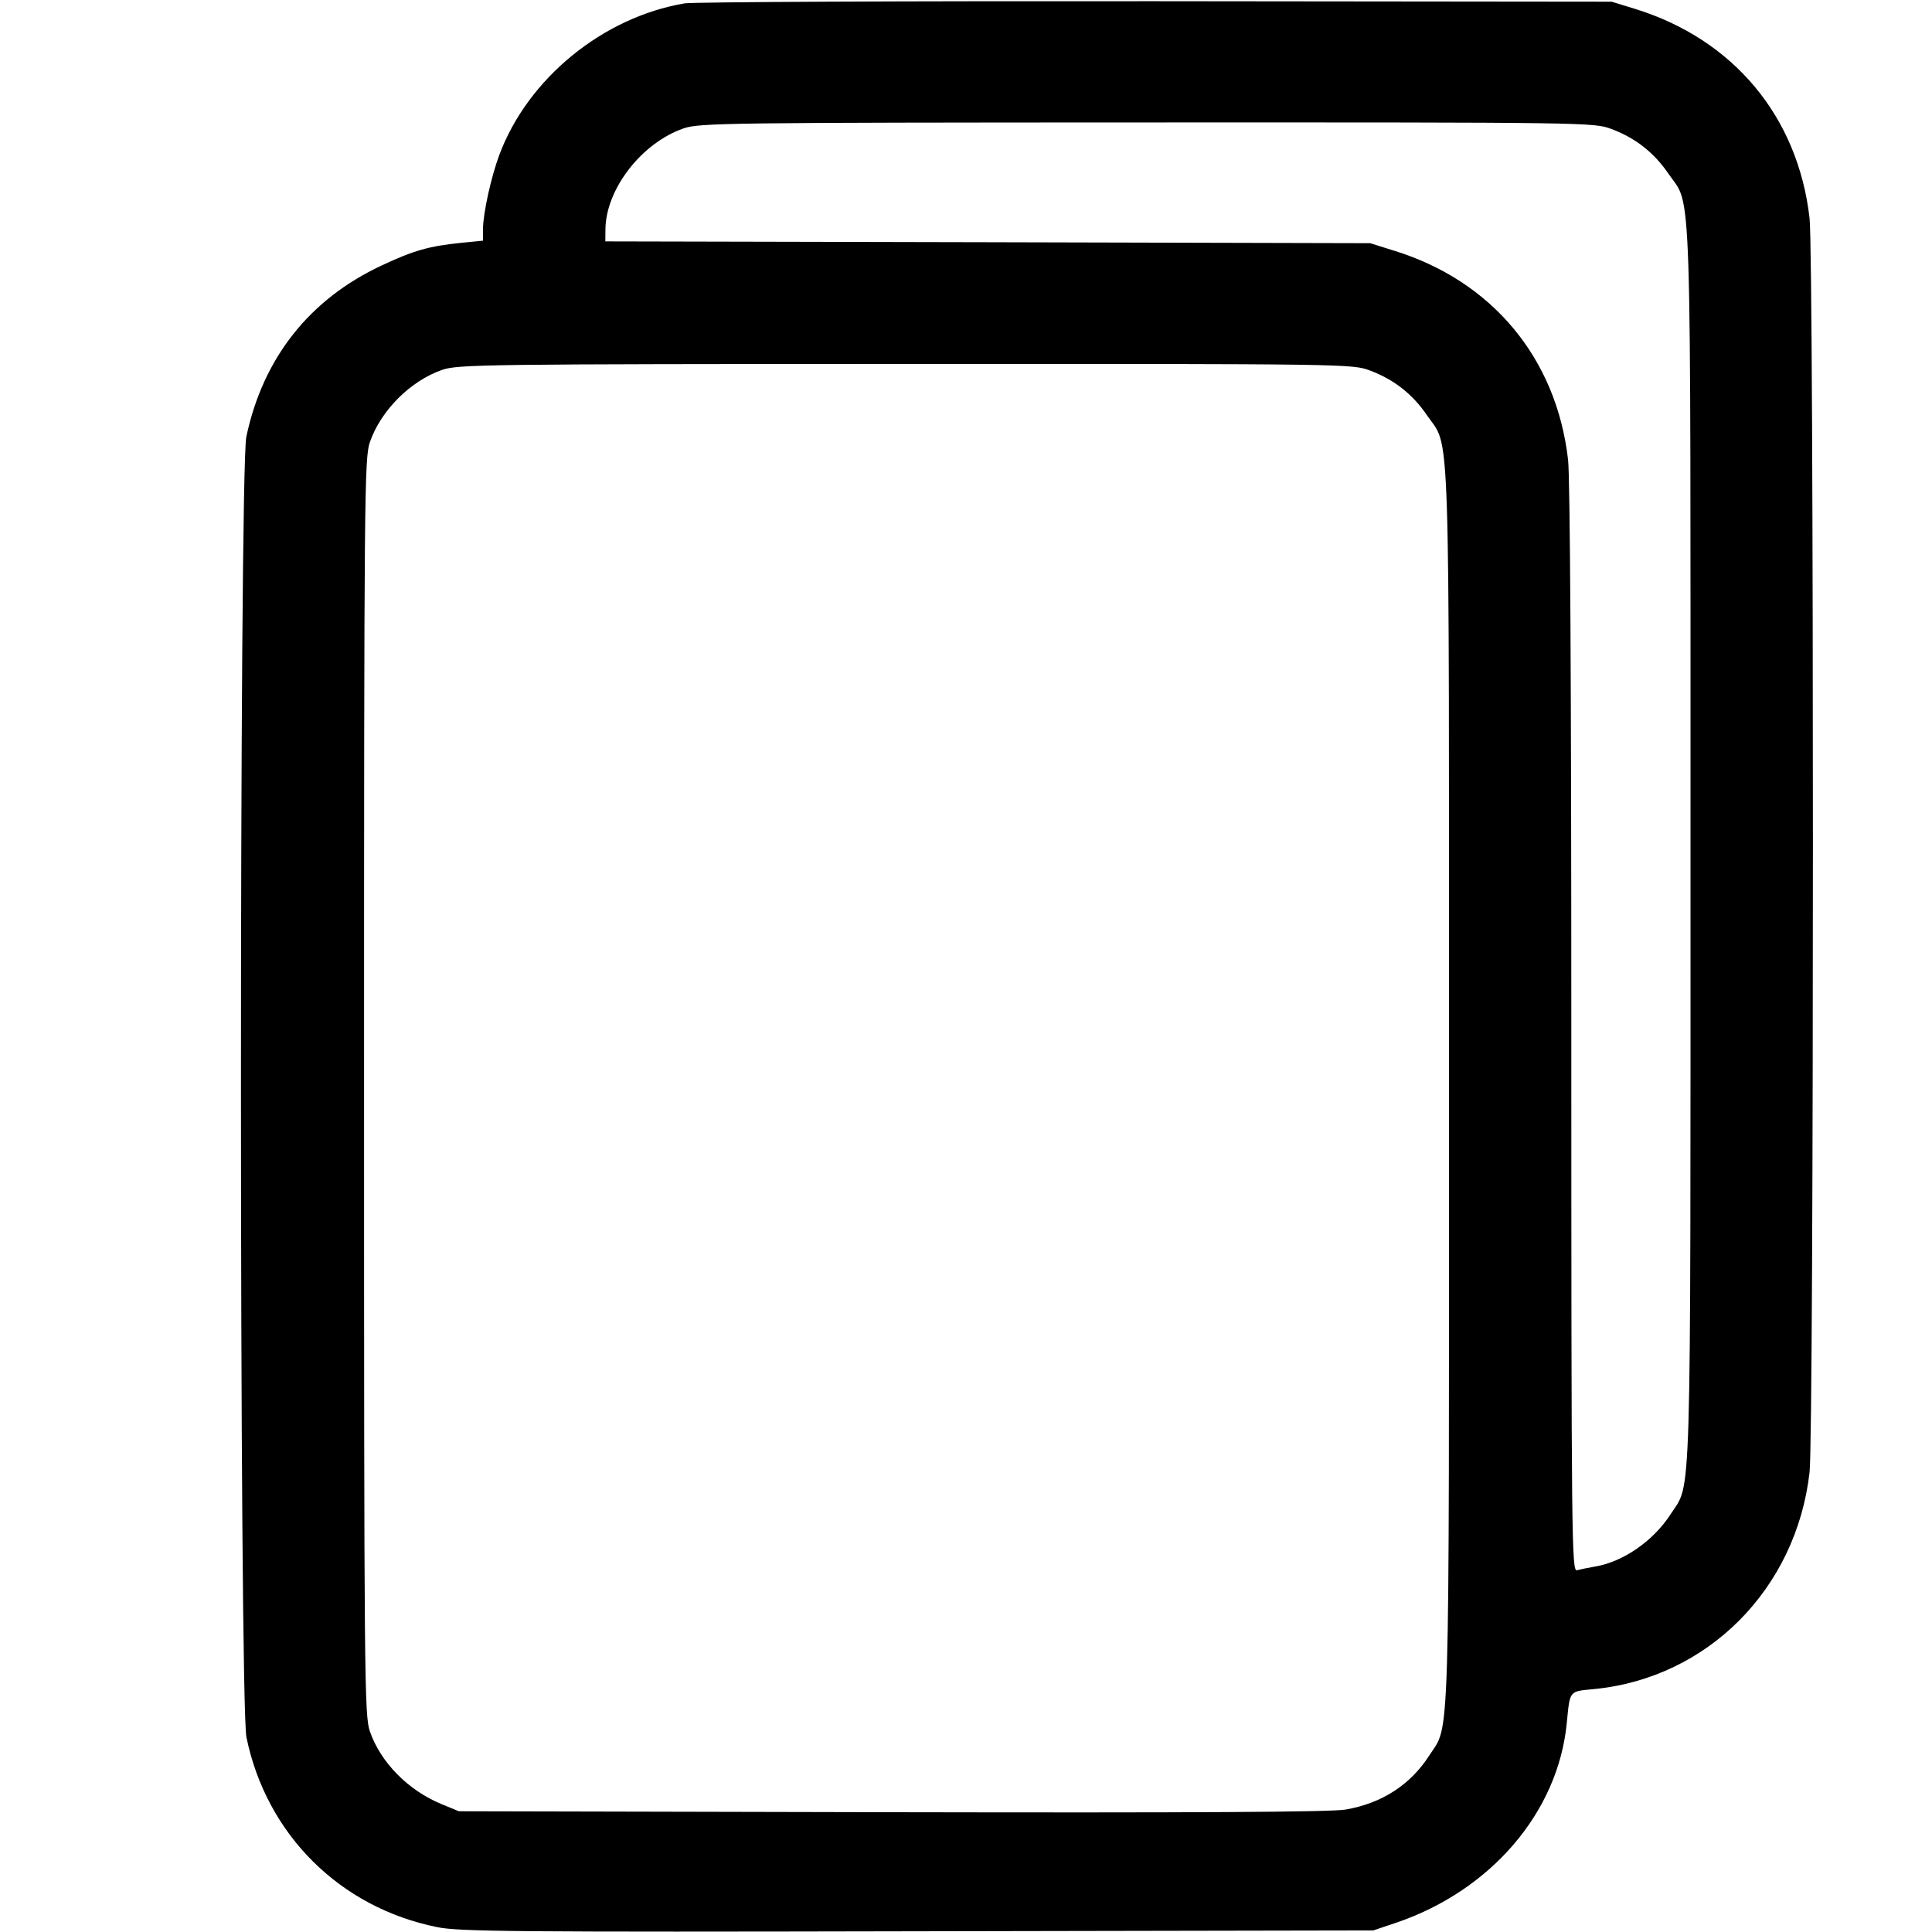 <svg width="16" height="16" fill="currentColor" xmlns="http://www.w3.org/2000/svg"><path d="M5.669 0.028 C 4.991 0.143,4.371 0.651,4.135 1.283 C 4.067 1.466,4.001 1.765,4.000 1.896 L 4.000 1.993 3.820 2.011 C 3.553 2.038,3.426 2.074,3.160 2.199 C 2.563 2.478,2.178 2.965,2.040 3.617 C 1.980 3.901,1.981 14.096,2.041 14.388 C 2.207 15.193,2.815 15.798,3.622 15.960 C 3.802 15.997,4.277 16.001,7.600 15.994 L 11.373 15.987 11.560 15.924 C 12.346 15.658,12.902 15.010,12.975 14.273 C 13.003 13.994,12.990 14.009,13.203 13.988 C 14.143 13.896,14.876 13.158,14.986 12.193 C 15.023 11.875,15.023 2.125,14.986 1.807 C 14.890 0.966,14.356 0.326,13.542 0.074 L 13.347 0.014 9.573 0.010 C 7.498 0.008,5.741 0.016,5.669 0.028 M13.347 1.069 C 13.544 1.143,13.699 1.264,13.819 1.441 C 14.013 1.724,14.000 1.337,14.000 7.000 C 14.000 12.614,14.010 12.268,13.836 12.539 C 13.695 12.759,13.444 12.934,13.212 12.973 C 13.154 12.983,13.086 12.997,13.060 13.004 C 13.016 13.016,13.013 12.790,13.013 8.528 C 13.013 5.705,13.003 3.954,12.986 3.807 C 12.890 2.966,12.356 2.325,11.542 2.075 L 11.347 2.014 8.180 2.006 L 5.013 1.999 5.014 1.899 C 5.017 1.566,5.314 1.183,5.662 1.063 C 5.792 1.018,6.019 1.015,9.499 1.014 C 13.183 1.013,13.199 1.014,13.347 1.069 M11.347 3.069 C 11.544 3.143,11.699 3.264,11.819 3.441 C 12.013 3.724,12.000 3.337,12.000 9.000 C 12.000 14.614,12.010 14.268,11.836 14.539 C 11.681 14.781,11.442 14.935,11.144 14.986 C 11.024 15.007,9.897 15.013,7.387 15.008 L 3.800 15.000 3.659 14.942 C 3.381 14.828,3.152 14.596,3.063 14.338 C 3.018 14.207,3.015 13.922,3.015 9.000 C 3.015 4.078,3.018 3.793,3.063 3.662 C 3.154 3.399,3.399 3.154,3.662 3.063 C 3.792 3.018,4.019 3.015,7.499 3.014 C 11.183 3.013,11.199 3.014,11.347 3.069 " stroke="none" fill-rule="evenodd"></path></svg>